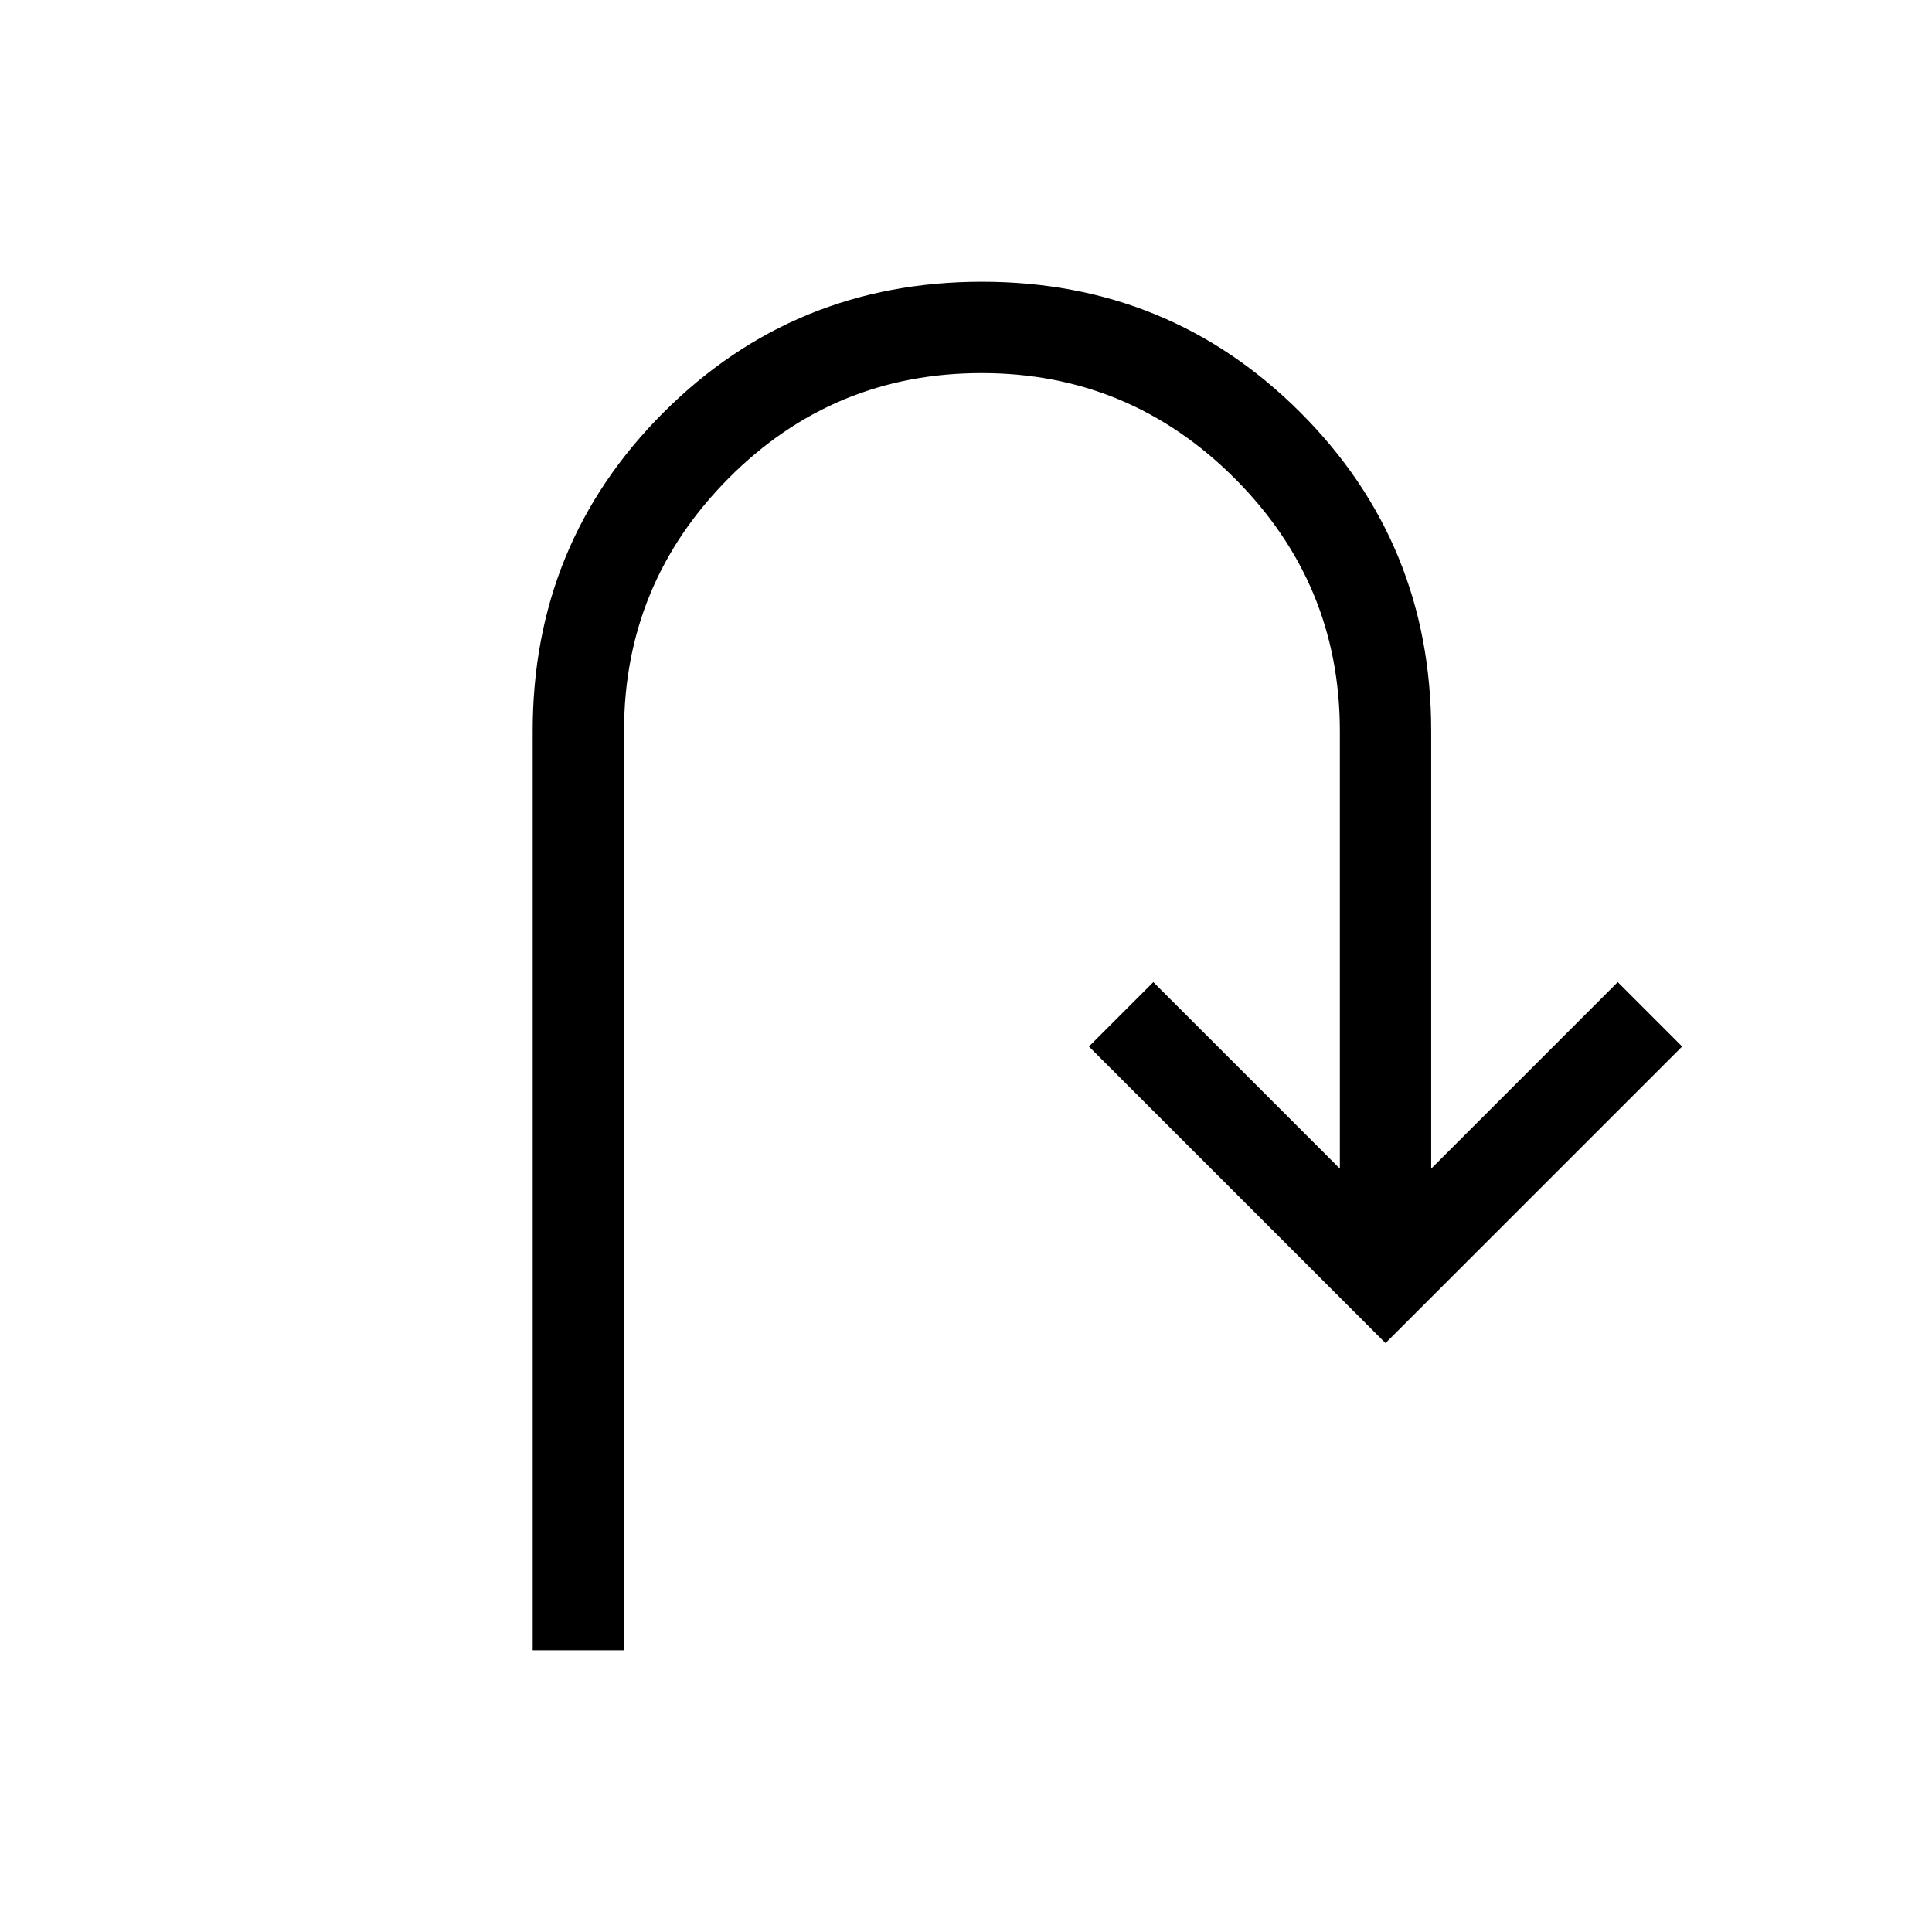 <svg xmlns="http://www.w3.org/2000/svg" height="48" viewBox="0 -960 960 960" width="48"><path d="M264.69-140v-456.77q0-93.27 64.98-158.25T487.92-820q93.27 0 158.25 64.98t64.98 158.25v217.46l92.7-92.69 31.99 32-147.38 147.38L541.08-440l32-32 92.69 92.69v-217.46q0-73.31-52.31-125.58-52.32-52.26-125.7-52.26-73.76 0-125.72 52.26-51.96 52.27-51.96 125.58V-140h-45.39Z"/></svg>